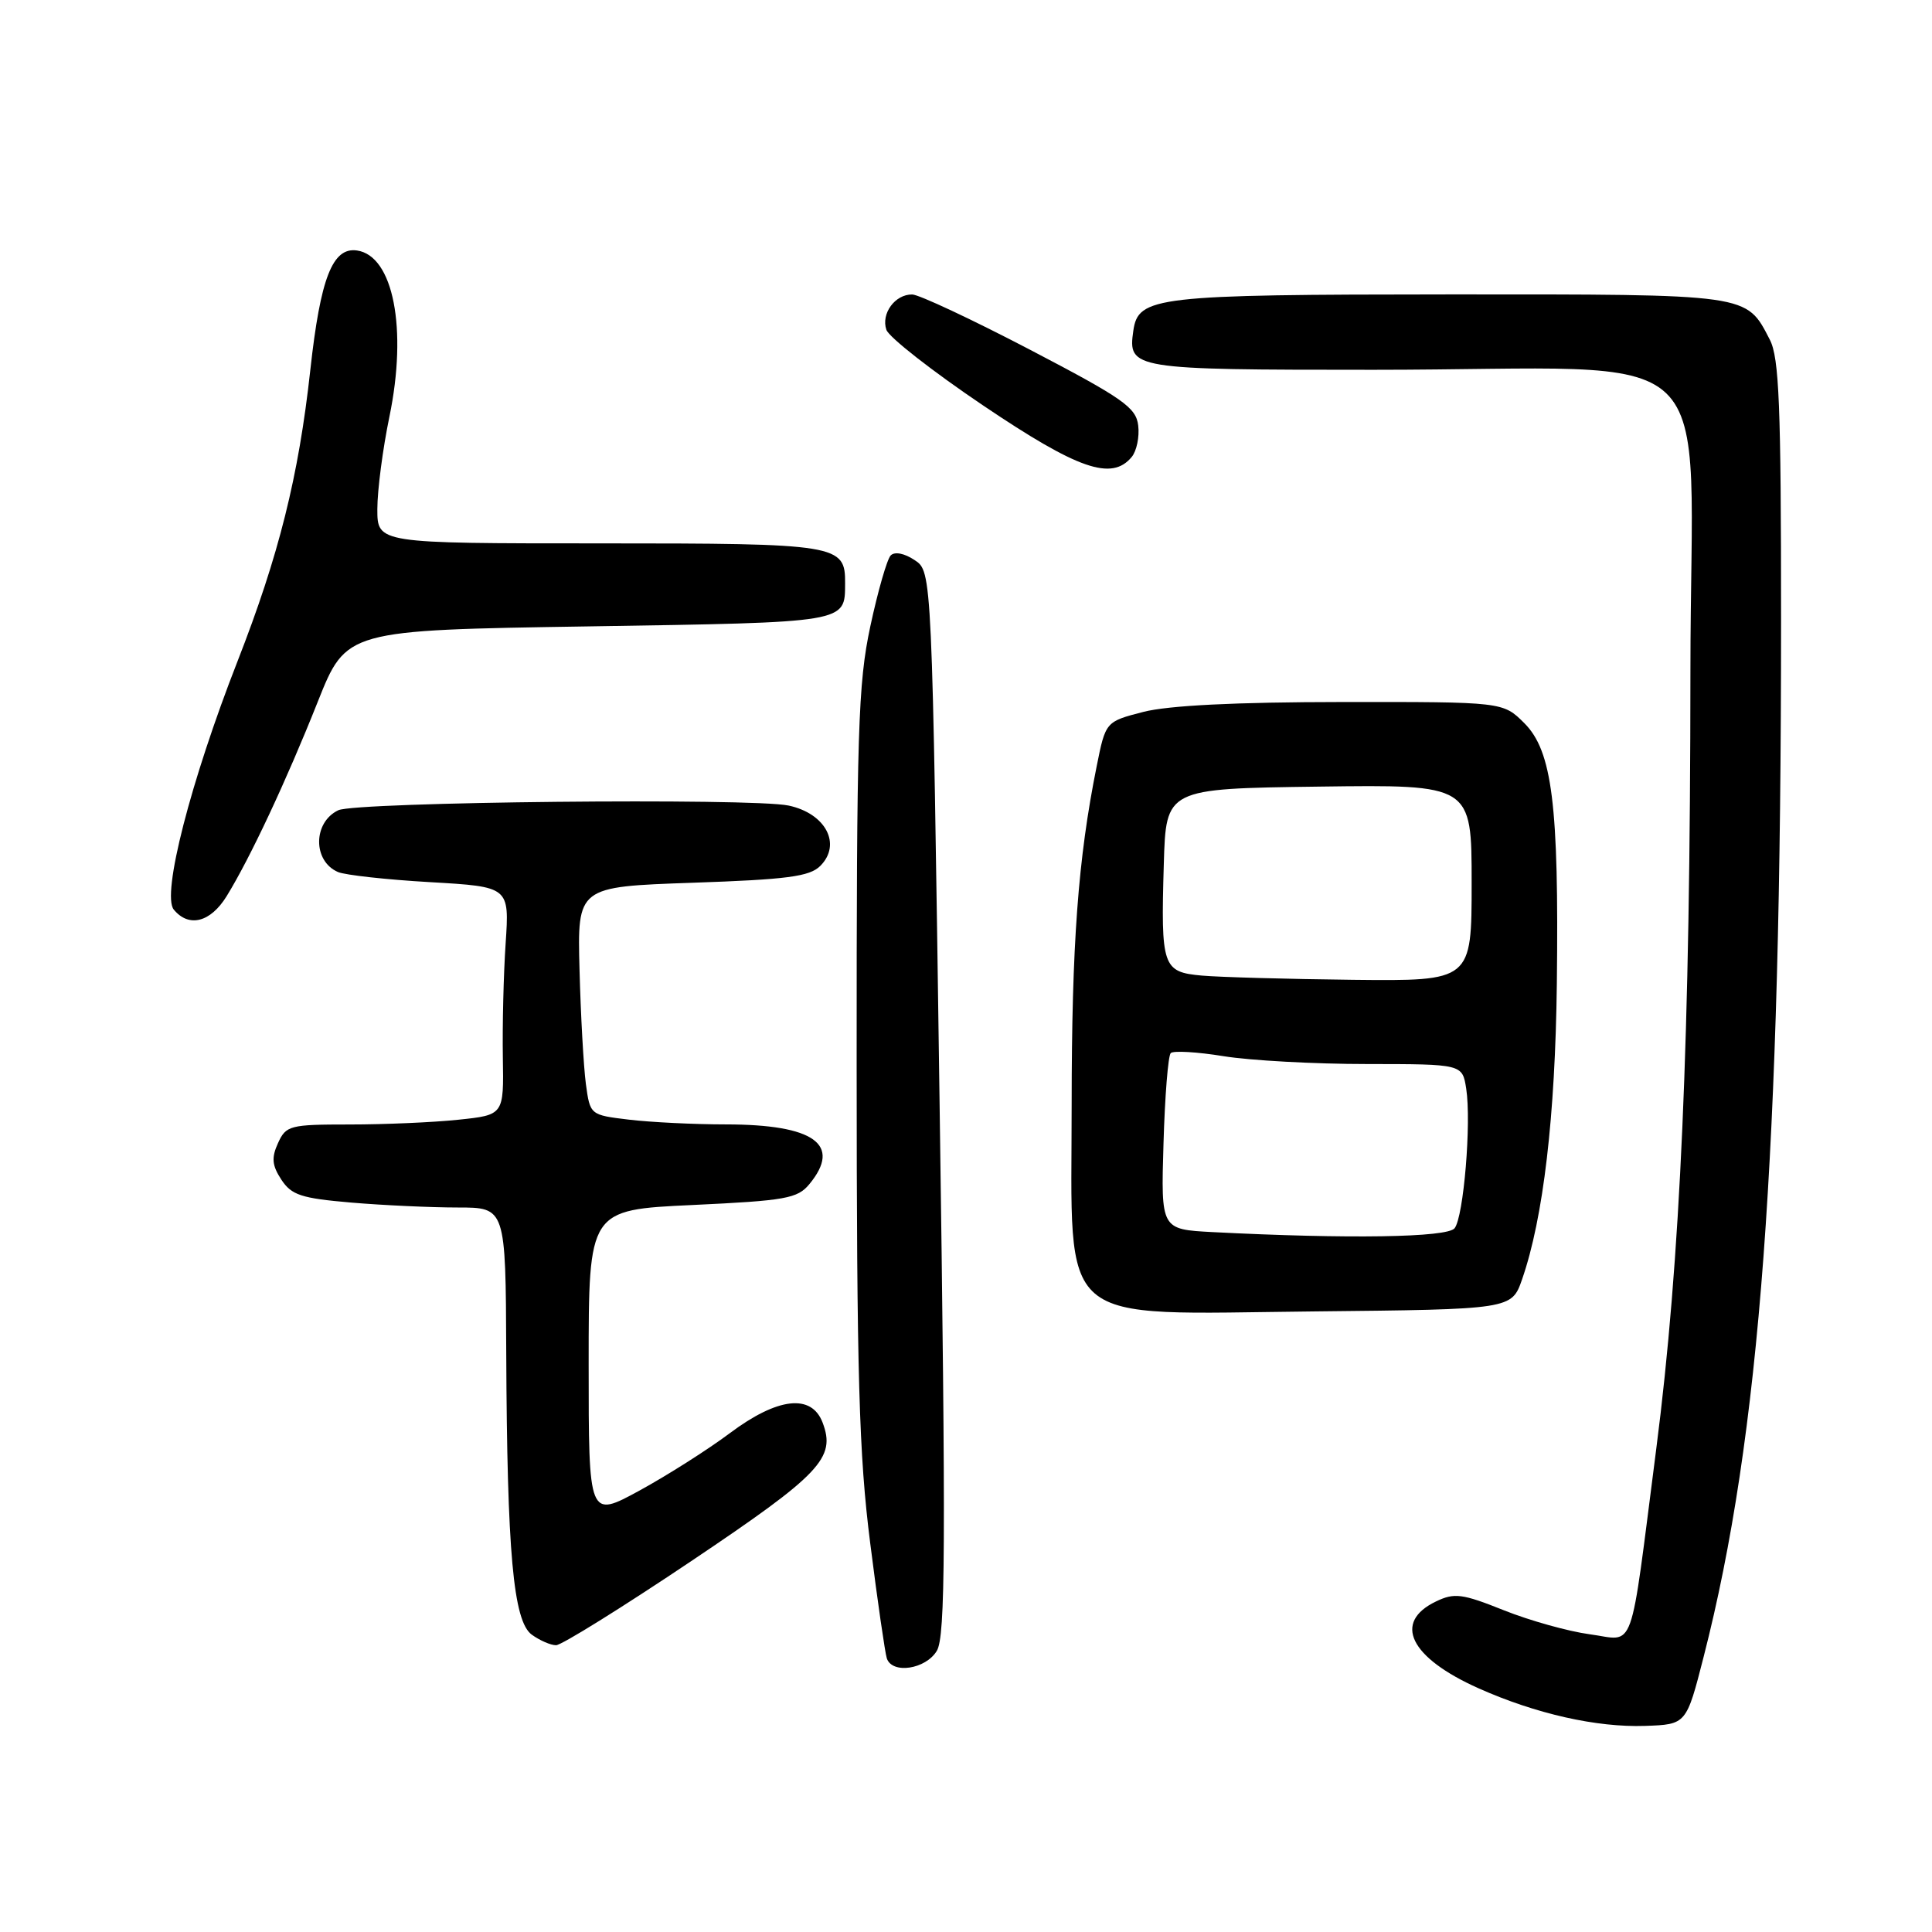 <?xml version="1.0" encoding="UTF-8" standalone="no"?>
<!DOCTYPE svg PUBLIC "-//W3C//DTD SVG 1.1//EN" "http://www.w3.org/Graphics/SVG/1.1/DTD/svg11.dtd" >
<svg xmlns="http://www.w3.org/2000/svg" xmlns:xlink="http://www.w3.org/1999/xlink" version="1.1" viewBox="0 0 256 256">
 <g >
 <path fill="currentColor"
d=" M 225.75 219.50 C 233.22 190.33 236.00 152.99 236.00 82.06 C 236.00 53.71 235.75 47.41 234.51 45.01 C 231.35 38.90 232.04 39.00 192.03 39.01 C 153.09 39.03 150.82 39.29 150.17 43.83 C 149.44 48.91 149.98 49.00 181.98 49.00 C 229.35 49.00 224.00 43.92 223.99 88.89 C 223.97 137.47 222.67 167.14 219.46 192.00 C 215.86 219.91 216.78 217.36 210.65 216.55 C 207.82 216.17 202.70 214.74 199.27 213.37 C 193.75 211.16 192.71 211.03 190.28 212.20 C 184.52 214.96 186.81 219.64 195.92 223.71 C 203.50 227.09 211.56 228.91 217.98 228.69 C 223.45 228.50 223.45 228.50 225.75 219.50 Z  M 124.13 218.75 C 125.28 216.86 125.34 205.13 124.50 146.12 C 123.50 75.74 123.50 75.74 121.20 74.22 C 119.84 73.31 118.55 73.06 118.02 73.60 C 117.54 74.09 116.32 78.33 115.32 83.00 C 113.70 90.58 113.50 96.87 113.51 141.00 C 113.52 182.47 113.82 192.77 115.31 204.50 C 116.28 212.20 117.28 219.06 117.51 219.75 C 118.23 221.86 122.66 221.19 124.13 218.75 Z  M 91.57 206.87 C 108.76 195.33 110.78 193.19 109.00 188.50 C 107.53 184.64 103.04 185.16 96.71 189.90 C 93.84 192.05 88.46 195.47 84.75 197.50 C 78.00 201.18 78.00 201.18 78.00 180.75 C 78.00 160.31 78.00 160.31 91.75 159.67 C 104.11 159.09 105.68 158.81 107.25 156.90 C 111.58 151.65 107.89 149.00 96.20 148.99 C 91.97 148.99 86.18 148.70 83.34 148.36 C 78.19 147.74 78.19 147.74 77.63 143.62 C 77.33 141.35 76.95 134.55 76.79 128.50 C 76.50 117.50 76.50 117.50 91.74 116.97 C 104.31 116.54 107.28 116.15 108.69 114.74 C 111.56 111.87 109.41 107.78 104.49 106.74 C 99.62 105.71 47.17 106.25 44.83 107.36 C 41.46 108.96 41.43 114.11 44.79 115.55 C 45.73 115.95 51.22 116.56 57.00 116.89 C 67.50 117.50 67.50 117.50 67.00 125.00 C 66.72 129.12 66.56 135.93 66.63 140.12 C 66.76 147.74 66.76 147.74 60.73 148.37 C 57.42 148.72 50.94 149.00 46.33 149.00 C 38.41 149.00 37.90 149.13 36.84 151.46 C 35.95 153.41 36.04 154.41 37.28 156.31 C 38.63 158.36 39.91 158.78 46.57 159.35 C 50.82 159.71 57.16 160.00 60.65 160.00 C 67.00 160.00 67.00 160.00 67.08 179.25 C 67.19 205.70 68.01 214.81 70.46 216.60 C 71.52 217.37 72.97 218.00 73.68 218.00 C 74.40 218.00 82.45 212.99 91.57 206.87 Z  M 201.69 169.50 C 204.50 161.40 206.08 147.95 206.29 130.33 C 206.57 106.65 205.68 99.52 201.98 95.82 C 199.15 93.00 199.15 93.00 177.83 93.02 C 163.72 93.03 154.81 93.48 151.50 94.33 C 146.50 95.62 146.50 95.62 145.31 101.56 C 142.84 113.82 142.01 125.13 142.00 146.33 C 142.00 176.25 139.50 174.12 174.09 173.77 C 200.30 173.50 200.30 173.50 201.69 169.50 Z  M 30.03 118.75 C 33.12 113.74 37.94 103.47 42.10 93.00 C 45.88 83.50 45.88 83.50 77.98 83.00 C 112.42 82.46 111.95 82.54 111.98 77.32 C 112.02 72.14 111.17 72.00 79.43 72.00 C 50.00 72.00 50.00 72.00 50.00 67.46 C 50.00 64.96 50.72 59.45 51.60 55.21 C 54.01 43.56 52.12 33.88 47.30 33.19 C 44.06 32.73 42.46 36.84 41.12 49.01 C 39.57 63.15 36.95 73.61 31.47 87.63 C 25.25 103.53 21.39 118.57 23.03 120.53 C 25.03 122.95 27.89 122.22 30.03 118.75 Z  M 149.95 60.56 C 150.61 59.77 151.00 57.89 150.82 56.39 C 150.54 53.99 148.83 52.79 136.50 46.35 C 128.80 42.33 121.77 39.03 120.87 39.02 C 118.59 38.99 116.72 41.56 117.45 43.70 C 117.79 44.69 123.57 49.21 130.29 53.74 C 142.84 62.20 147.30 63.75 149.95 60.56 Z  M 160.67 163.26 C 153.83 162.90 153.83 162.90 154.17 151.53 C 154.35 145.28 154.78 139.88 155.13 139.54 C 155.47 139.20 158.62 139.38 162.13 139.95 C 165.63 140.52 174.19 140.99 181.14 140.99 C 193.77 141.00 193.77 141.00 194.28 144.25 C 194.98 148.75 193.94 161.23 192.74 162.75 C 191.77 163.98 178.65 164.18 160.67 163.26 Z  M 159.25 129.27 C 154.04 128.80 153.81 128.12 154.21 114.50 C 154.50 104.50 154.50 104.50 174.75 104.23 C 195.00 103.96 195.00 103.96 195.00 116.98 C 195.00 130.00 195.00 130.00 179.25 129.83 C 170.59 129.73 161.59 129.48 159.25 129.27 Z "/>
</g>
</svg>